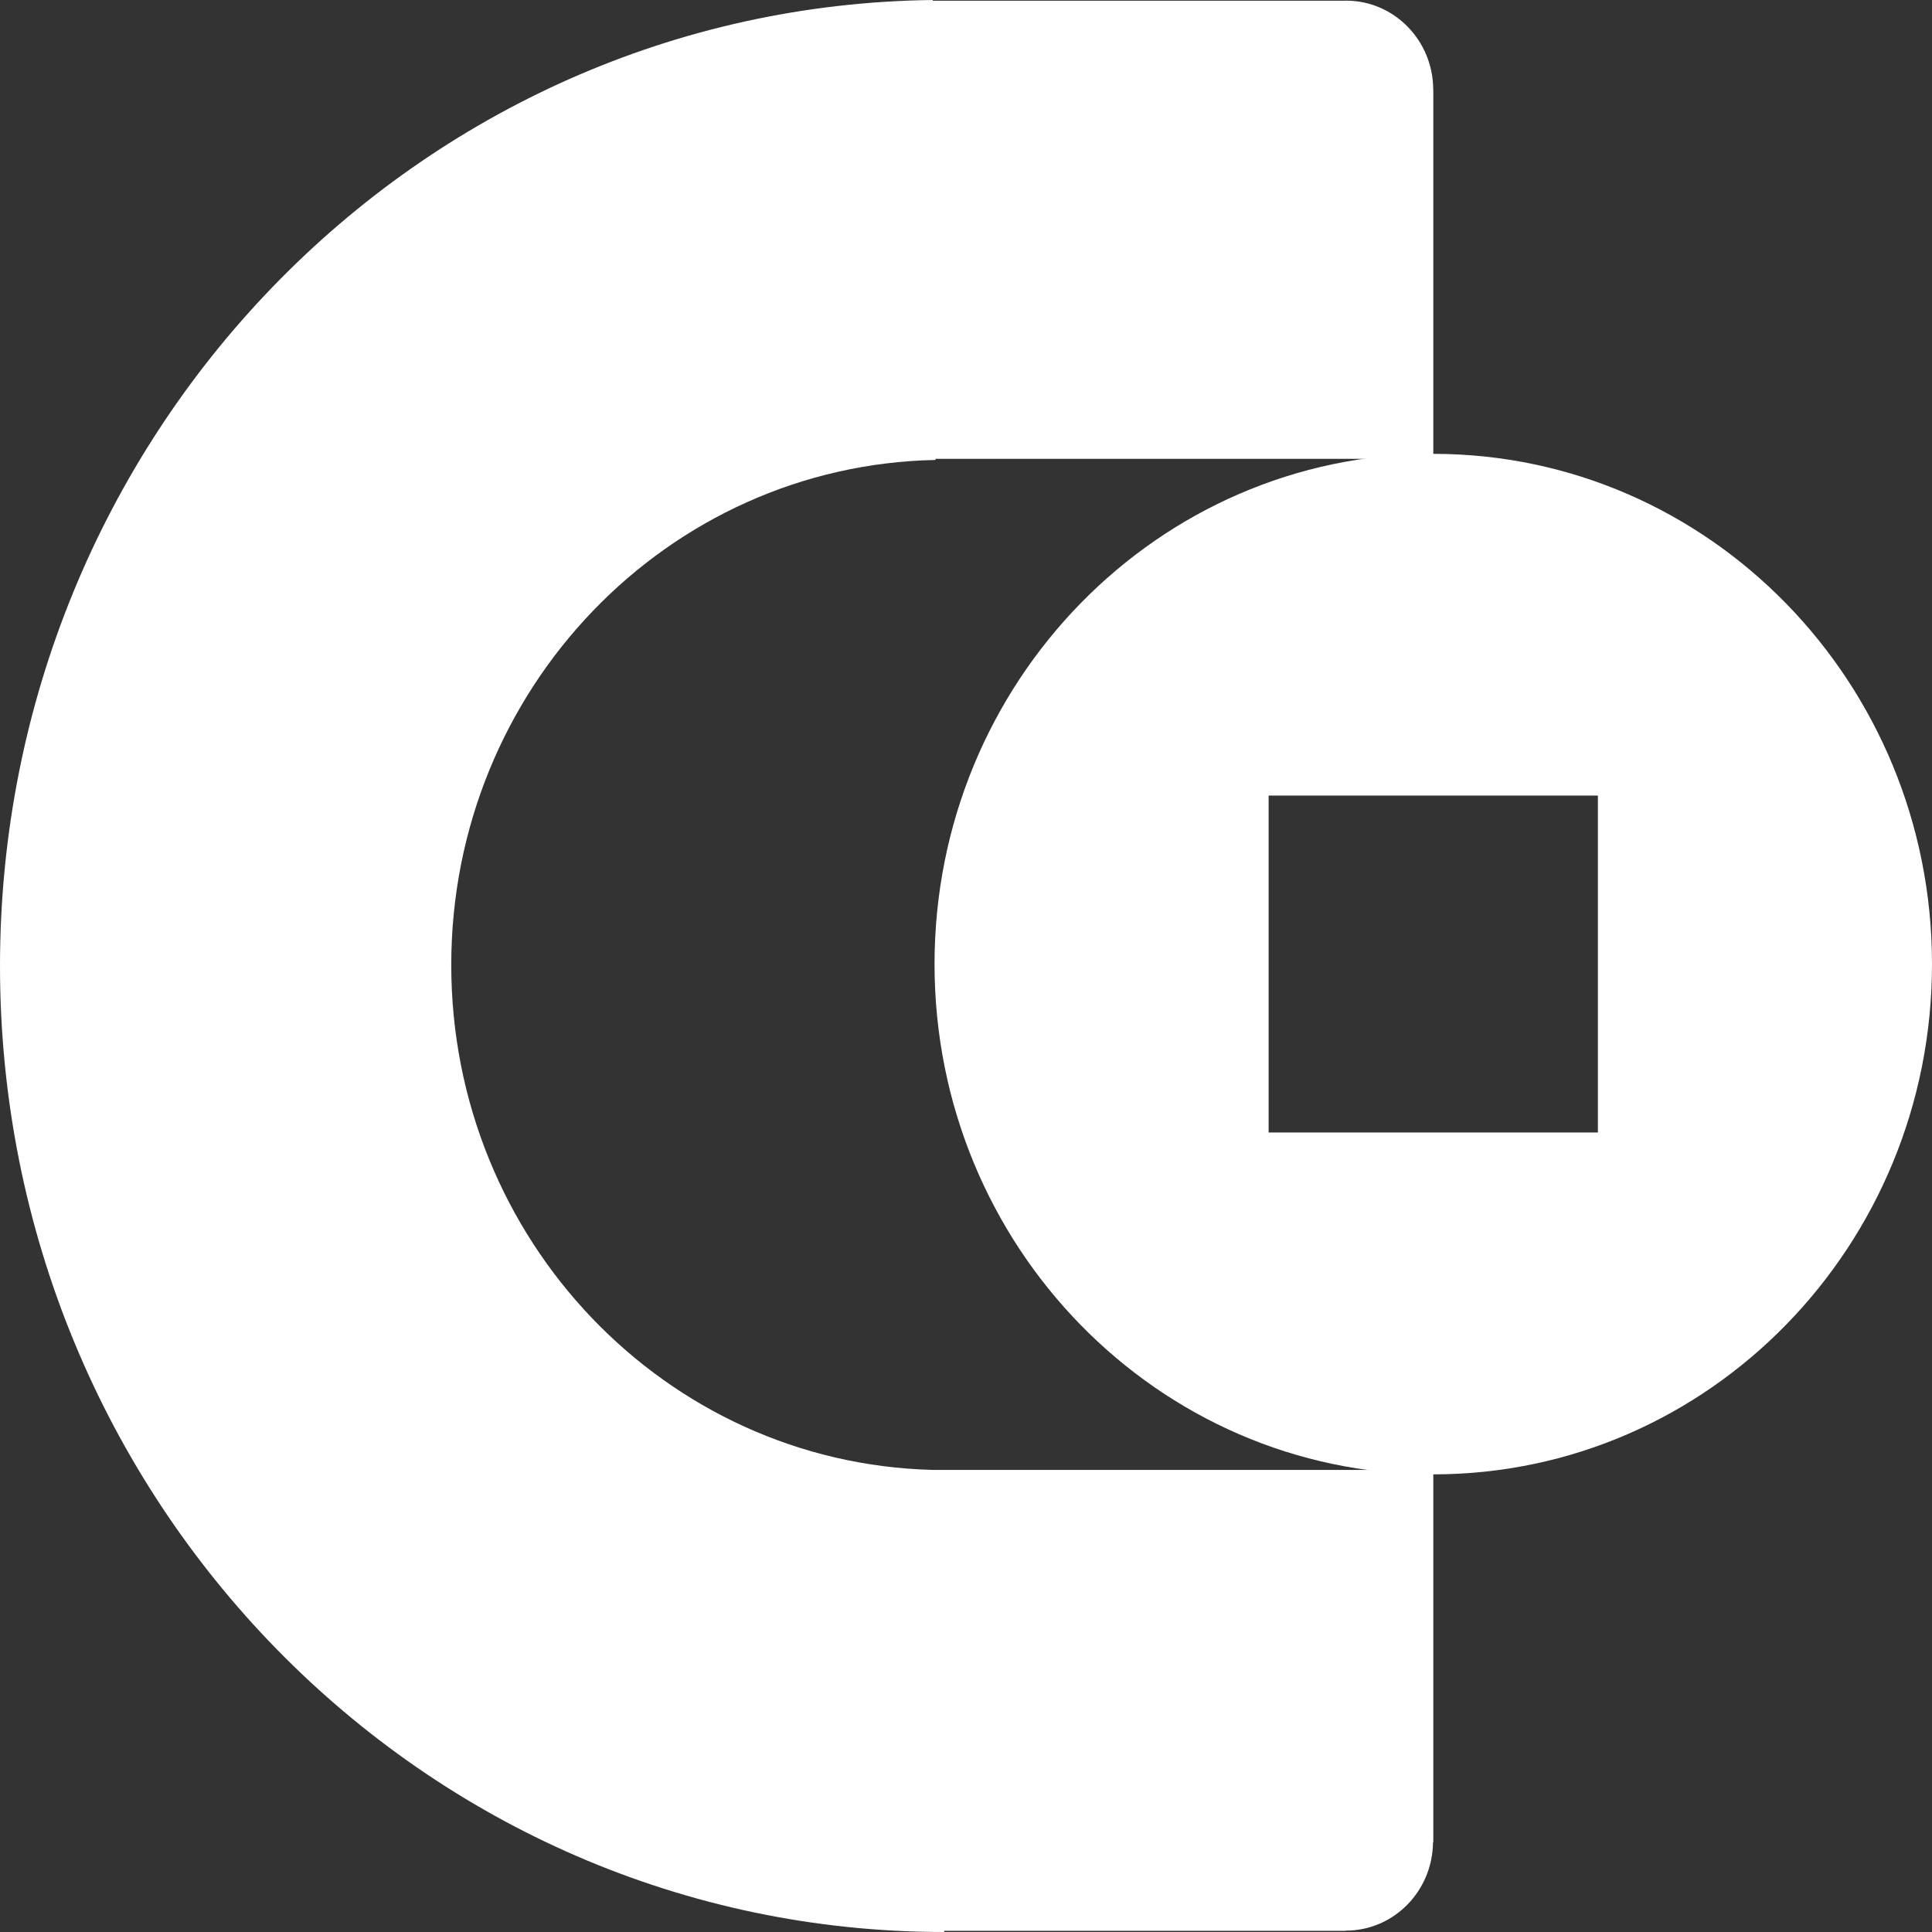 <svg xmlns="http://www.w3.org/2000/svg" width="56" height="56" viewBox="0 0 56 56"><rect x="0" y="0" width="56" height="56" fill="#333333" stroke="none"/><g fill="#FFF" fill-rule="evenodd"><path d="M36.772 32.827h9.544V23.06h-9.544v9.766zm4.772-19.672c-7.984 0-14.456 6.622-14.456 14.79s6.472 14.79 14.456 14.79c7.983 0 14.456-6.622 14.456-14.79s-6.473-14.79-14.456-14.79z"/><path d="M41.545 2.626l-.003-.002.001-.02c0-1.427-1.13-2.585-2.526-2.585l-.029.002h-11.95L27.036 0C12.075.181 0 12.649 0 28c0 15.464 12.254 28 27.368 28v-.034h11.636l.006-.006h.001c1.387 0 2.512-1.143 2.525-2.558l.009-.01V42.606H27.037c-7.74-.195-13.957-6.669-13.957-14.636 0-7.992 6.26-14.484 14.036-14.638V13.3h14.429V2.626z"/></g></svg>